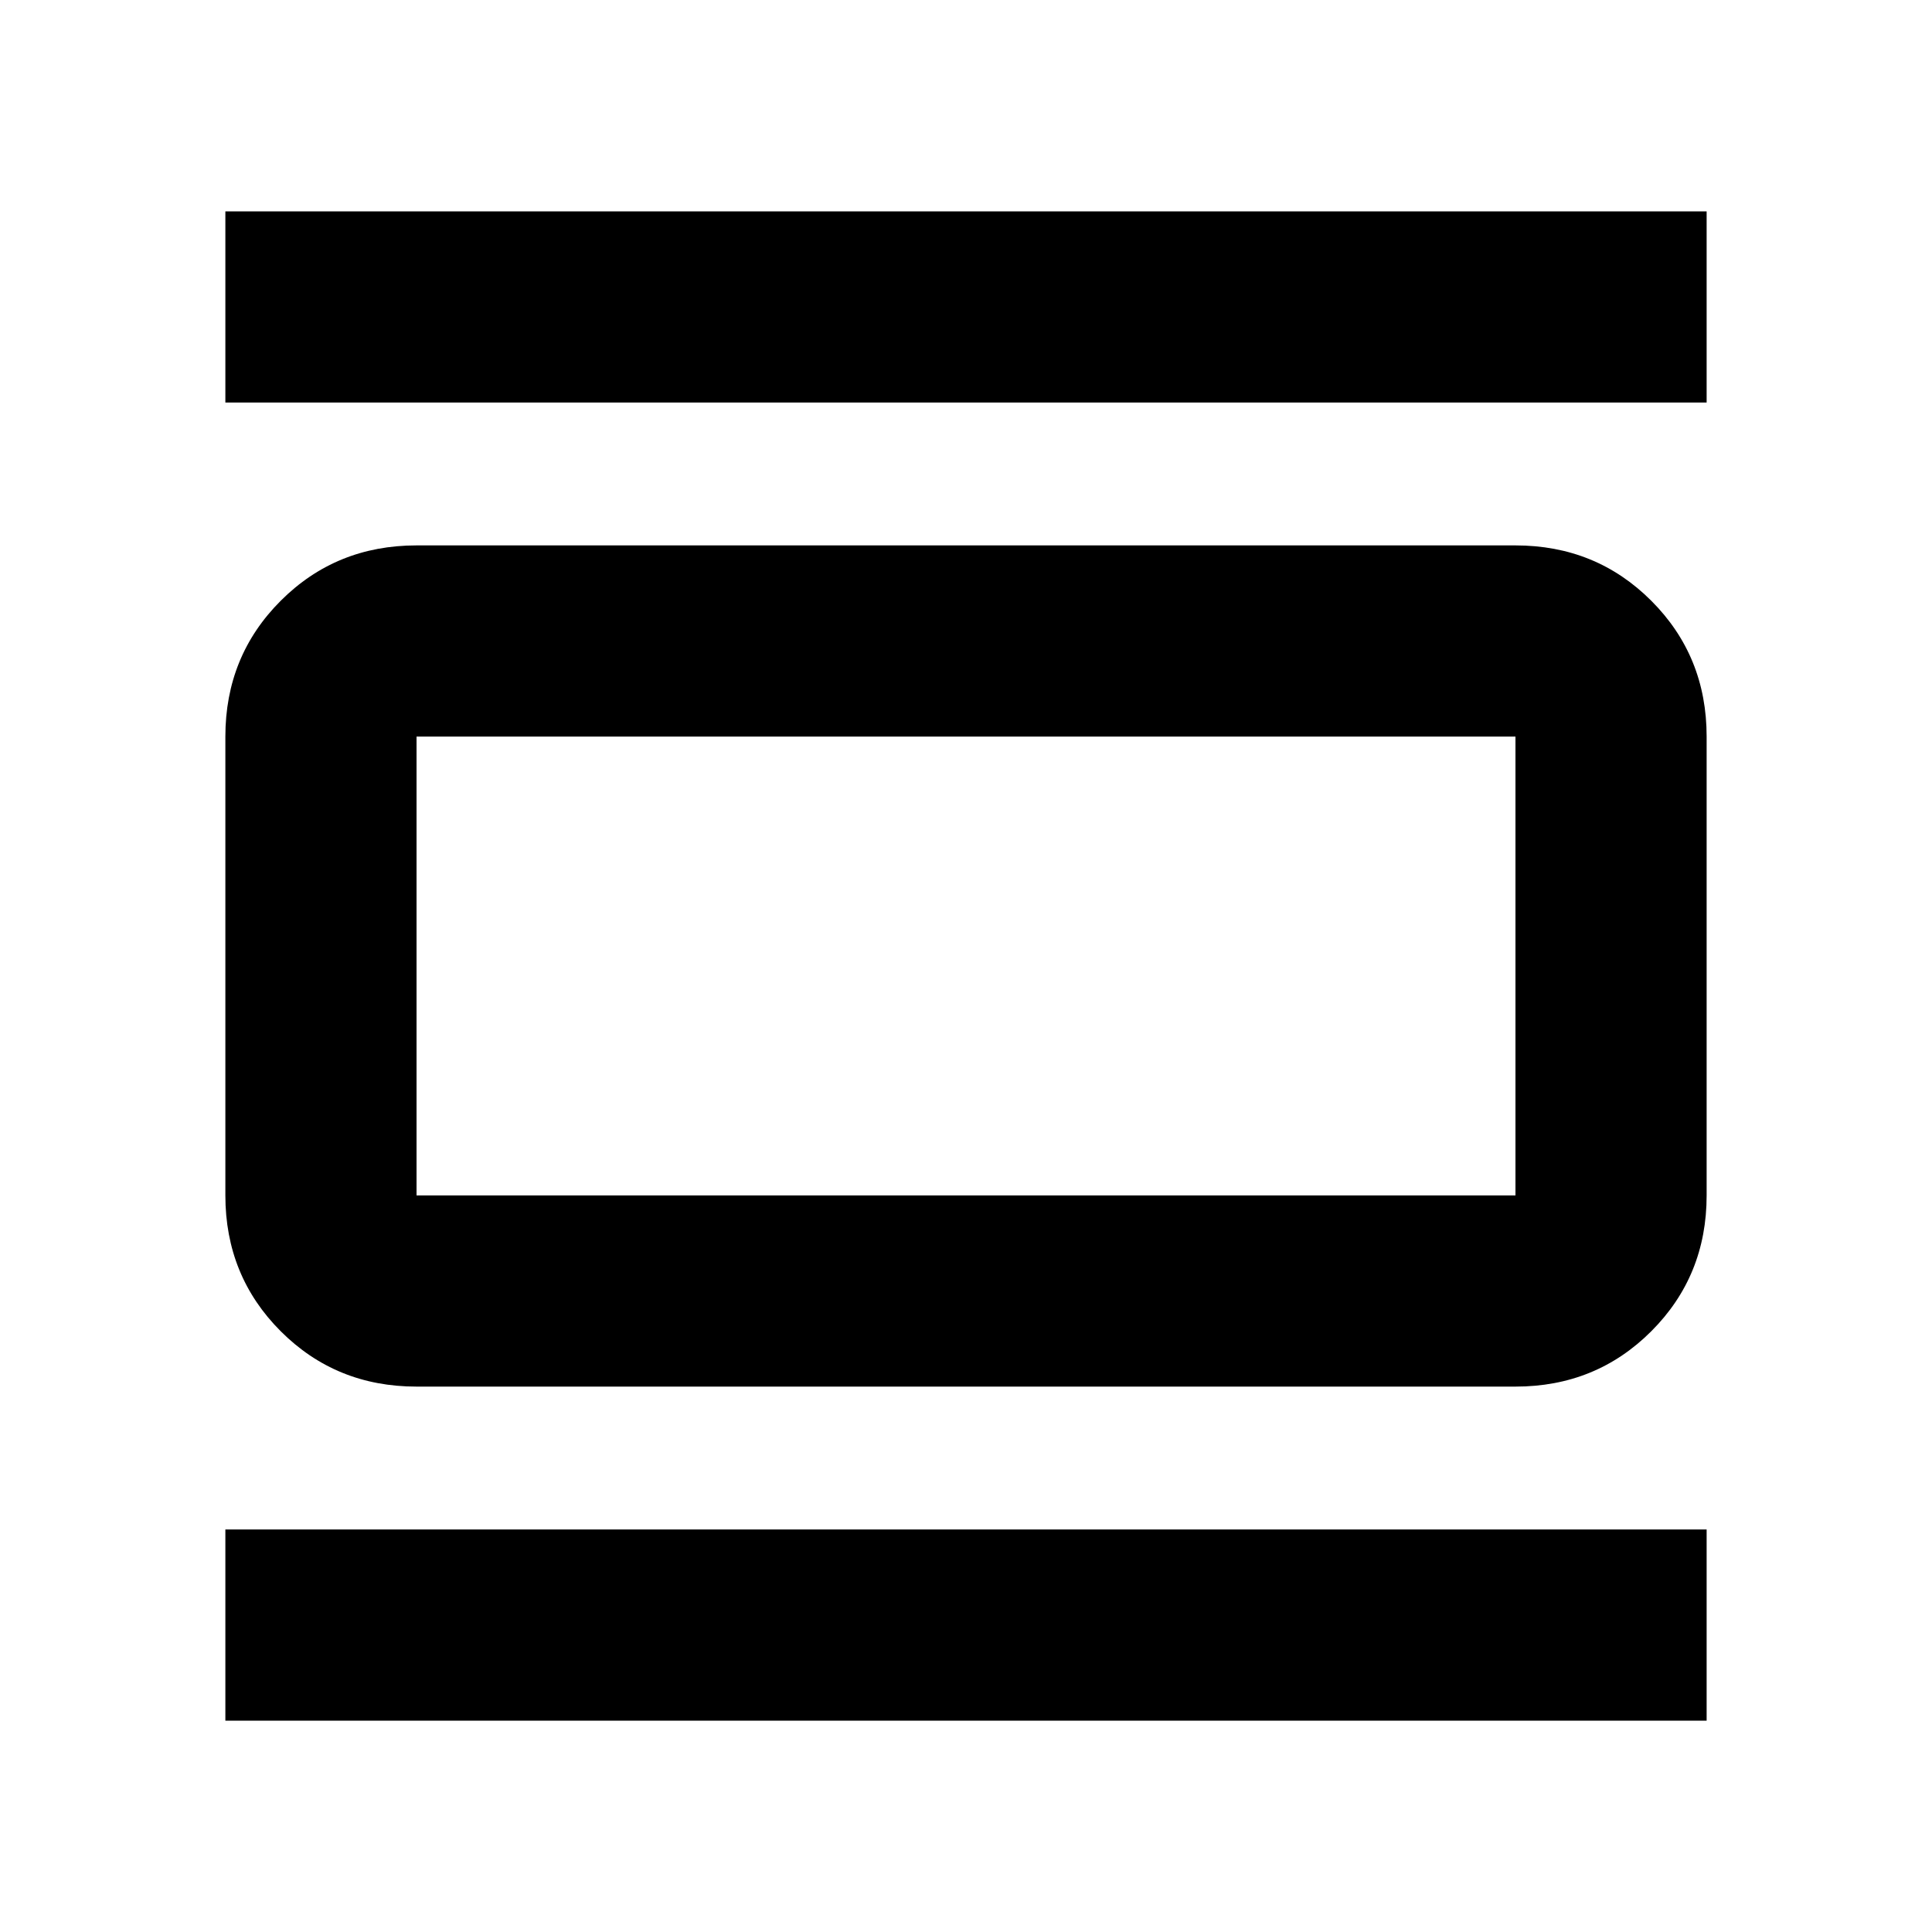 <svg xmlns="http://www.w3.org/2000/svg" height="20" width="20"><path d="M4.312 14.354q-.833 0-1.406-.573t-.573-1.406v-4.75q0-.833.573-1.406t1.406-.573h11.376q.833 0 1.406.573t.573 1.406v4.75q0 .833-.573 1.406t-1.406.573Zm0-1.979h11.376v-4.75H4.312v4.75ZM2.333 4.167V2.188h15.334v1.979Zm0 13.645v-1.979h15.334v1.979ZM4.312 7.625v4.75-4.75Z"/></svg>